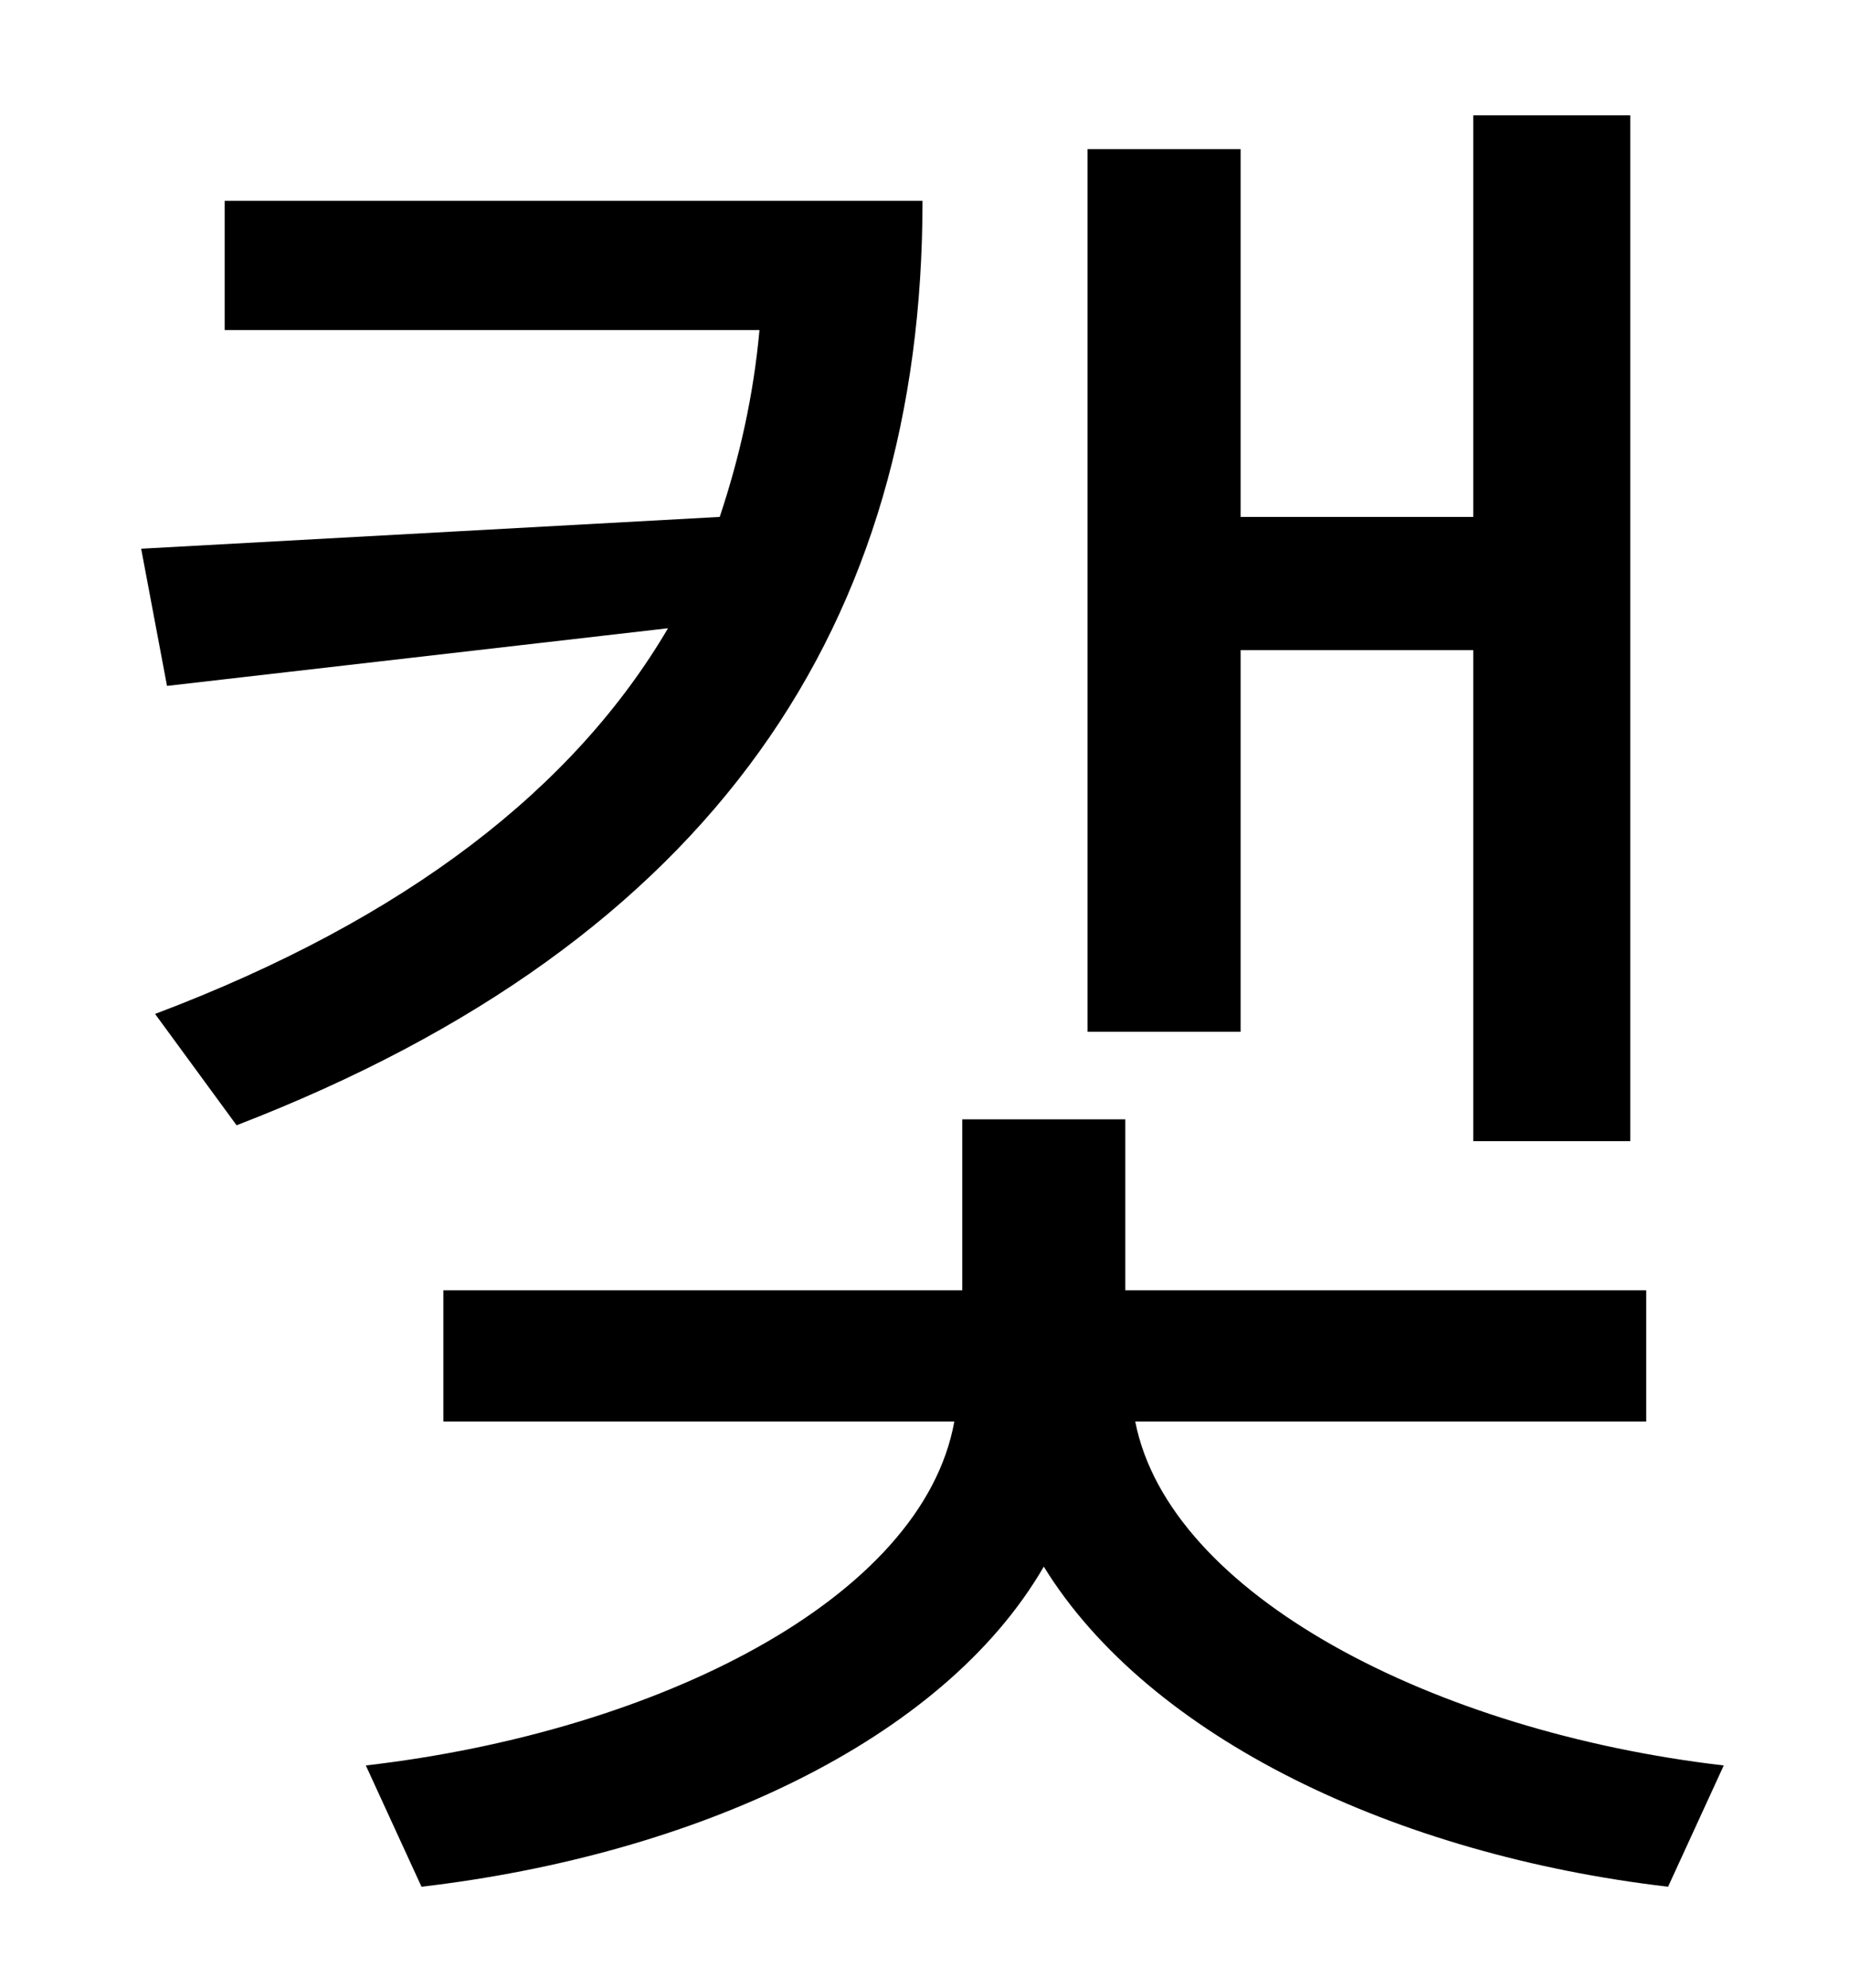 <?xml version="1.0" standalone="no"?>
<!DOCTYPE svg PUBLIC "-//W3C//DTD SVG 1.1//EN" "http://www.w3.org/Graphics/SVG/1.1/DTD/svg11.dtd" >
<svg xmlns="http://www.w3.org/2000/svg" xmlns:xlink="http://www.w3.org/1999/xlink" version="1.1" viewBox="-10 0 930 1000">
   <path fill="currentColor"
d="M614 327v192h-77v-444h77v185h117v-202h79v516h-79v-247h-117zM103 101h351c0 212 -104 372 -345 465l-41 -56c127 -48 211 -114 258 -194l-252 29l-13 -69l291 -16c10 -30 17 -61 20 -94h-269v-65zM818 715h-257c17 87 150 156 296 173l-28 61
c-137 -16 -261 -75 -314 -161c-51 88 -176 145 -313 161l-28 -61c147 -17 280 -84 296 -173h-257v-66h261v-86h82v86h262v66z" />
</svg>
